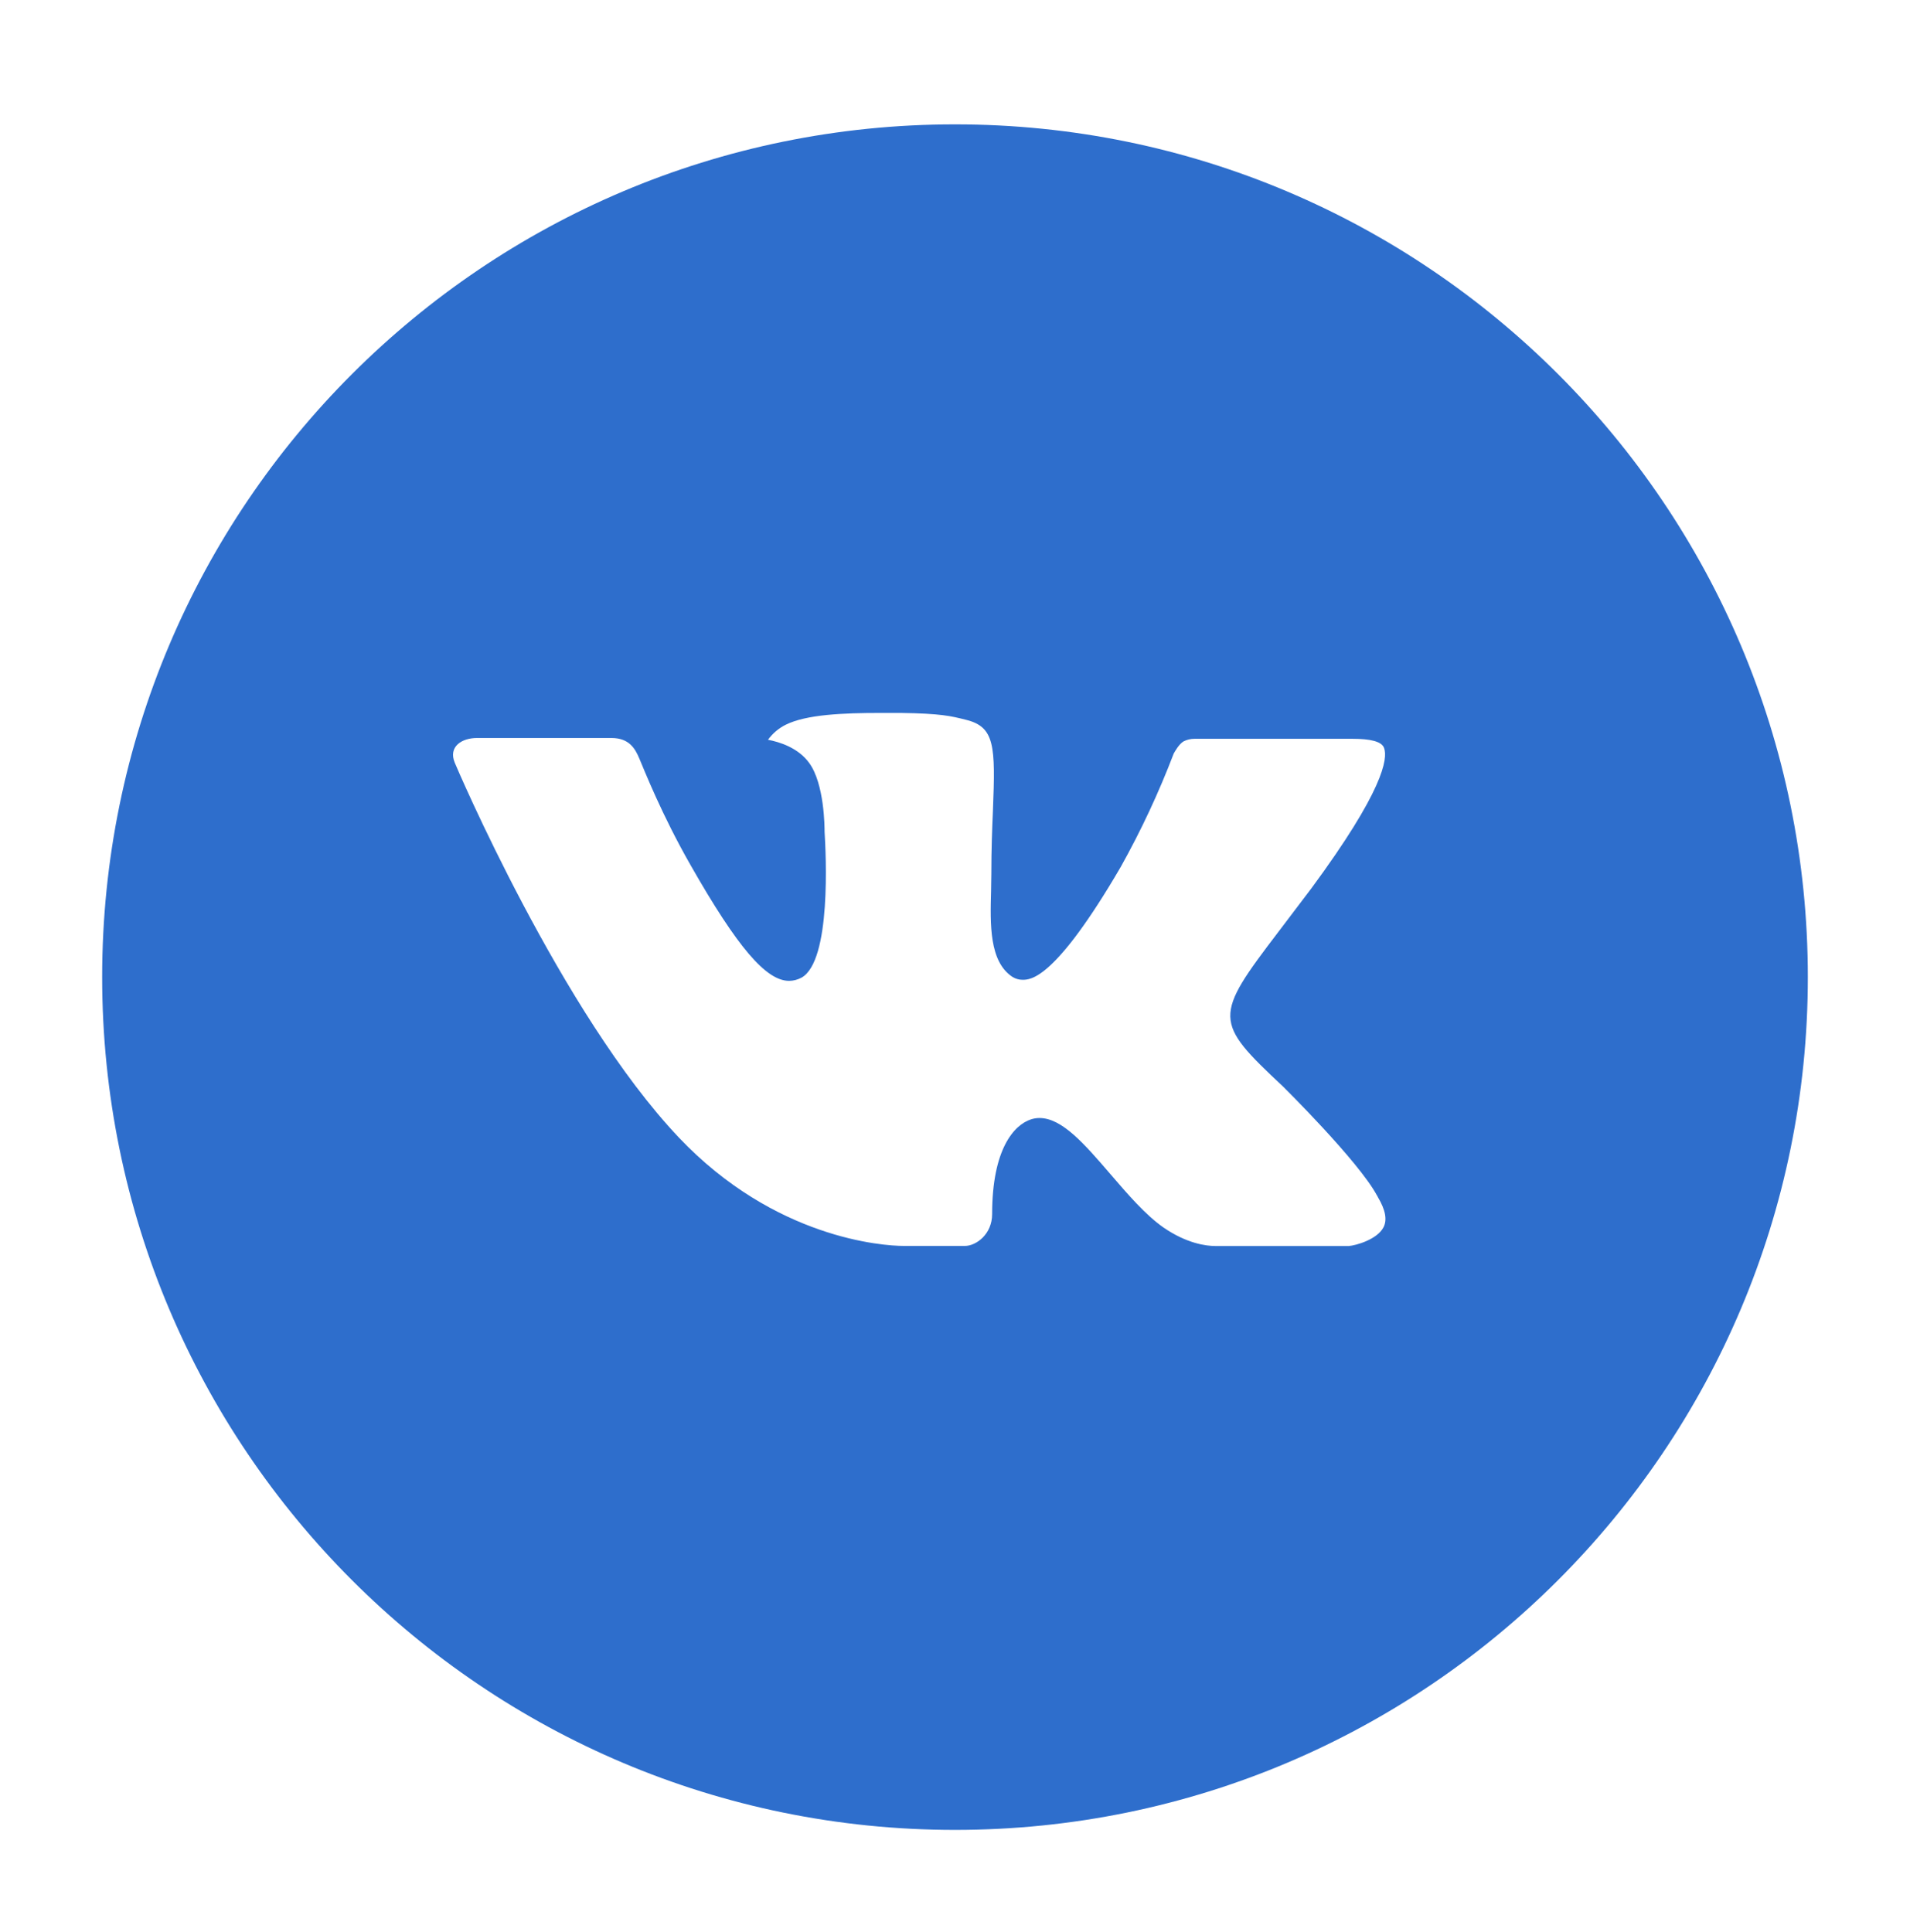 <svg width="86" height="87" viewBox="0 0 86 87" fill="none" xmlns="http://www.w3.org/2000/svg">
<g filter="url(#filter0_d_31_35)">
<path d="M43 1.6C21.792 1.6 4.6 18.792 4.6 40C4.6 61.208 21.792 78.4 43 78.4C64.208 78.4 81.4 61.208 81.4 40C81.4 18.792 64.208 1.6 43 1.6ZM57.768 44.924C57.768 44.924 61.164 48.276 62 49.832C62.024 49.864 62.036 49.896 62.044 49.912C62.384 50.484 62.464 50.928 62.296 51.26C62.016 51.812 61.056 52.084 60.728 52.108H54.728C54.312 52.108 53.44 52 52.384 51.272C51.572 50.704 50.772 49.772 49.992 48.864C48.828 47.512 47.82 46.344 46.804 46.344C46.675 46.344 46.547 46.364 46.424 46.404C45.656 46.652 44.672 47.748 44.672 50.668C44.672 51.58 43.952 52.104 43.444 52.104H40.696C39.76 52.104 34.884 51.776 30.564 47.22C25.276 41.64 20.516 30.448 20.476 30.344C20.176 29.62 20.796 29.232 21.472 29.232H27.532C28.34 29.232 28.604 29.724 28.788 30.16C29.004 30.668 29.796 32.688 31.096 34.96C33.204 38.664 34.496 40.168 35.532 40.168C35.726 40.166 35.917 40.116 36.088 40.024C37.44 39.272 37.188 34.452 37.128 33.452C37.128 33.264 37.124 31.296 36.432 30.352C35.936 29.668 35.092 29.408 34.58 29.312C34.787 29.026 35.06 28.794 35.376 28.636C36.304 28.172 37.976 28.104 39.636 28.104H40.56C42.36 28.128 42.824 28.244 43.476 28.408C44.796 28.724 44.824 29.576 44.708 32.492C44.672 33.32 44.636 34.256 44.636 35.36C44.636 35.6 44.624 35.856 44.624 36.128C44.584 37.612 44.536 39.296 45.584 39.988C45.721 40.074 45.879 40.12 46.04 40.12C46.404 40.12 47.5 40.12 50.468 35.028C51.383 33.389 52.179 31.686 52.848 29.932C52.908 29.828 53.084 29.508 53.292 29.384C53.446 29.306 53.616 29.266 53.788 29.268H60.912C61.688 29.268 62.22 29.384 62.32 29.684C62.496 30.16 62.288 31.612 59.036 36.016L57.584 37.932C54.636 41.796 54.636 41.992 57.768 44.924Z" fill="#2E6ECC"/>
</g>
<defs>
<filter id="filter0_d_31_35" x="-1" y="0" width="88" height="88" filterUnits="userSpaceOnUse" color-interpolation-filters="sRGB">
<feFlood flood-opacity="0" result="BackgroundImageFix"/>
<feColorMatrix in="SourceAlpha" type="matrix" values="0 0 0 0 0 0 0 0 0 0 0 0 0 0 0 0 0 0 127 0" result="hardAlpha"/>
<feOffset dy="4"/>
<feGaussianBlur stdDeviation="2"/>
<feComposite in2="hardAlpha" operator="out"/>
<feColorMatrix type="matrix" values="0 0 0 0 0 0 0 0 0 0 0 0 0 0 0 0 0 0 0.25 0"/>
<feBlend mode="normal" in2="BackgroundImageFix" result="effect1_dropShadow_31_35"/>
<feBlend mode="normal" in="SourceGraphic" in2="effect1_dropShadow_31_35" result="shape"/>
</filter>
</defs>
</svg>
